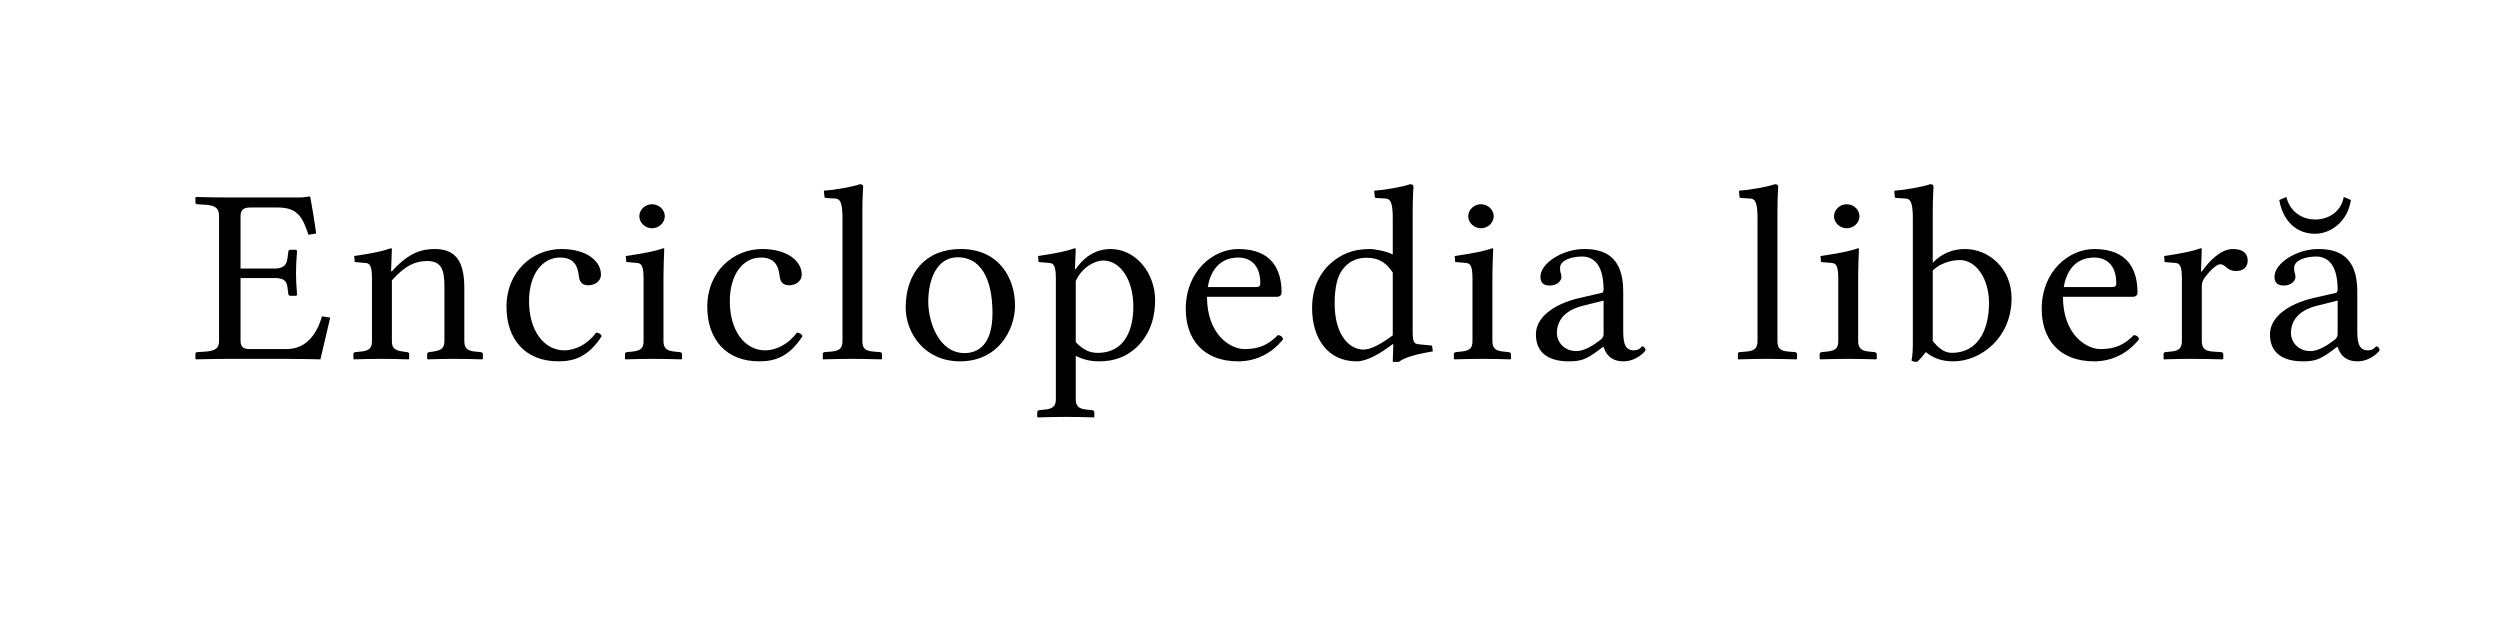 <?xml version="1.0" encoding="UTF-8" standalone="no"?>
<svg
	xmlns="http://www.w3.org/2000/svg"
	xmlns:dc="http://purl.org/dc/elements/1.1/"
	xmlns:cc="http://creativecommons.org/ns#"
	xmlns:rdf="http://www.w3.org/1999/02/22-rdf-syntax-ns#"
	xmlns:svg="http://www.w3.org/2000/svg"
	xmlns:xlink="http://www.w3.org/1999/xlink"
	xmlns:sodipodi="http://sodipodi.sourceforge.net/DTD/sodipodi-0.dtd"
	xmlns:inkscape="http://www.inkscape.org/namespaces/inkscape"
	version="1.1"
	viewBox="0 0 131.767 32.656">
	<g transform="scale(1.03,0.971)" id="The_Free_Encyclopedia" style="font-size:13.58px;font-style:normal;font-variant:normal;font-weight:normal;font-stretch:normal;letter-spacing:0.509;fill:#000000;fill-opacity:1;stroke:none;font-family:Linux Libertine O;-inkscape-font-specification:Linux Libertine O"><path d="M15.88 10.706C15.88 10.679 15.866 10.665 15.826 10.665C15.595 10.706 15.513 10.72 15.187 10.72L11.752 10.72C11.222 10.72 10.665 10.706 10.027 10.693L10 10.72L10 10.991C10 11.032 10.014 11.086 10.109 11.086L10.516 11.114C11.032 11.154 11.209 11.304 11.209 11.725L11.209 18.501C11.209 18.881 11.046 19.044 10.516 19.085L10.109 19.112C10.027 19.112 10 19.166 10 19.207L10 19.479L10.027 19.506C10.665 19.492 11.222 19.479 11.752 19.479L14.658 19.479C15.31 19.479 16.396 19.506 16.396 19.506L16.898 17.238L16.477 17.17C16.206 18.148 15.676 18.949 14.644 18.949L12.797 18.949C12.499 18.949 12.309 18.868 12.309 18.501L12.309 15.092L14.033 15.092C14.495 15.092 14.671 15.215 14.712 15.609L14.753 15.948C14.753 15.989 14.78 16.057 14.848 16.057L15.147 16.057L15.201 16.016C15.16 15.473 15.147 15.106 15.147 14.835C15.147 14.563 15.16 14.156 15.201 13.612L15.147 13.558L14.848 13.558C14.794 13.558 14.753 13.612 14.753 13.667L14.712 14.006C14.671 14.386 14.508 14.577 14.033 14.577L12.309 14.577L12.309 11.725C12.309 11.399 12.471 11.263 12.797 11.263L14.223 11.263C15.242 11.263 15.486 11.806 15.785 12.743L16.179 12.675C16.111 12.119 15.907 10.815 15.88 10.706 " id="path38700"></path><path d="M20.053 13.517C20.053 13.49 20.026 13.476 19.999 13.476C19.618 13.626 19.075 13.748 18.125 13.897L18.152 14.223L18.736 14.278C18.926 14.305 19.034 14.441 19.034 15.12L19.034 18.501C19.034 18.895 18.899 19.044 18.45 19.085L18.192 19.112C18.125 19.126 18.084 19.153 18.084 19.221L18.084 19.479L18.111 19.506C18.654 19.492 18.994 19.479 19.523 19.479C20.08 19.479 20.365 19.492 20.908 19.506L20.936 19.479L20.936 19.221C20.936 19.153 20.895 19.126 20.827 19.112L20.637 19.085C20.189 19.017 20.053 18.895 20.053 18.501L20.053 15.215C20.745 14.4 21.261 14.169 21.859 14.169C22.579 14.169 22.742 14.617 22.742 15.568L22.742 18.501C22.742 18.895 22.592 19.017 22.158 19.085L21.968 19.112C21.9 19.126 21.859 19.153 21.859 19.221L21.859 19.479L21.886 19.506C22.429 19.492 22.701 19.479 23.23 19.479C23.787 19.479 24.14 19.492 24.684 19.506L24.711 19.479L24.711 19.221C24.711 19.153 24.656 19.126 24.588 19.112L24.33 19.085C23.909 19.044 23.76 18.895 23.76 18.501L23.76 15.663C23.76 14.454 23.489 13.517 22.266 13.517C21.574 13.517 20.922 13.707 20.053 14.726L20.012 14.726L20.053 13.517 " id="path38702"></path><path d="M30.793 18.243C30.739 18.121 30.63 18.066 30.508 18.053C30.087 18.664 29.462 19.017 28.878 19.017C27.833 19.017 27.072 17.944 27.072 16.355C27.072 14.861 27.765 13.979 28.661 13.979C29.462 13.979 29.571 14.563 29.625 15.011C29.666 15.35 29.829 15.486 30.114 15.486C30.399 15.486 30.752 15.296 30.752 14.902C30.752 14.183 30.033 13.517 28.729 13.517C27.262 13.517 25.918 14.726 25.918 16.654C25.918 18.406 26.868 19.614 28.58 19.614C29.394 19.614 30.114 19.356 30.793 18.243 " id="path38704"></path><path d="M32.715 11.738C32.715 12.091 33.014 12.39 33.367 12.39C33.72 12.39 34.019 12.091 34.019 11.738C34.019 11.385 33.72 11.086 33.367 11.086C33.014 11.086 32.715 11.385 32.715 11.738M33.991 13.517C33.991 13.49 33.964 13.476 33.937 13.476C33.557 13.626 32.986 13.748 32.022 13.897L32.049 14.223L32.633 14.278C32.824 14.305 32.932 14.441 32.932 15.12L32.932 18.501C32.932 18.895 32.81 19.03 32.348 19.085L32.09 19.112C32.022 19.126 31.982 19.153 31.982 19.221L31.982 19.479L32.009 19.506C32.552 19.492 32.932 19.479 33.421 19.479C33.937 19.479 34.331 19.492 34.874 19.506L34.901 19.479L34.901 19.221C34.901 19.153 34.847 19.126 34.779 19.112L34.521 19.085C34.1 19.044 33.951 18.895 33.951 18.501L33.951 15.12C33.951 14.441 33.991 13.517 33.991 13.517 " id="path38706"></path><path d="M41.067 18.243C41.013 18.121 40.904 18.066 40.782 18.053C40.361 18.664 39.736 19.017 39.152 19.017C38.107 19.017 37.346 17.944 37.346 16.355C37.346 14.861 38.039 13.979 38.935 13.979C39.736 13.979 39.845 14.563 39.899 15.011C39.94 15.35 40.103 15.486 40.388 15.486C40.673 15.486 41.026 15.296 41.026 14.902C41.026 14.183 40.306 13.517 39.003 13.517C37.536 13.517 36.192 14.726 36.192 16.654C36.192 18.406 37.142 19.614 38.853 19.614C39.668 19.614 40.388 19.356 41.067 18.243 " id="path38708"></path><path d="M43.111 18.501C43.111 18.895 42.975 19.044 42.527 19.085L42.201 19.112C42.133 19.112 42.106 19.153 42.106 19.221L42.106 19.479L42.12 19.506C42.799 19.492 43.07 19.479 43.6 19.479C44.157 19.479 44.428 19.492 45.107 19.506L45.134 19.479L45.134 19.221C45.134 19.153 45.08 19.112 45.026 19.112L44.7 19.085C44.252 19.044 44.129 18.895 44.129 18.501L44.129 11.562C44.129 10.679 44.17 10.136 44.17 10.136C44.17 10.041 44.116 10 43.994 10C43.654 10.136 42.717 10.312 42.16 10.353L42.188 10.679C42.188 10.72 42.228 10.747 42.269 10.747L42.704 10.774C42.975 10.774 43.111 10.951 43.111 11.833L43.111 18.501 " id="path38710"></path><path d="M46.346 16.695C46.346 18.08 47.31 19.614 49.13 19.614C51.058 19.614 51.941 17.93 51.941 16.573C51.941 15.16 51.167 13.517 49.157 13.517C47.351 13.517 46.346 14.834 46.346 16.695M49.008 13.965C50.121 13.965 50.787 15.011 50.787 17.007C50.787 18.8 49.972 19.166 49.361 19.166C48.016 19.166 47.5 17.428 47.5 16.382C47.5 15.201 47.921 13.965 49.008 13.965 " id="path38712"></path><path d="M55.048 15.255C55.347 14.536 55.999 14.142 56.461 14.142C57.289 14.142 57.995 15.12 57.995 16.654C57.995 17.768 57.628 19.153 56.175 19.153C55.958 19.153 55.524 19.125 55.048 18.569L55.048 15.255M54.03 15.12L54.03 21.665C54.03 22.045 53.881 22.194 53.446 22.235L53.188 22.262C53.12 22.276 53.079 22.303 53.079 22.371L53.079 22.629L53.106 22.656C53.609 22.643 54.03 22.629 54.519 22.629C55.035 22.629 55.469 22.643 55.972 22.656L55.999 22.629L55.999 22.371C55.999 22.303 55.945 22.276 55.877 22.262L55.619 22.235C55.198 22.195 55.048 22.045 55.048 21.665L55.048 19.316C55.401 19.506 55.768 19.614 56.257 19.614C56.977 19.614 57.628 19.384 58.158 18.854C58.769 18.229 59.109 17.387 59.109 16.287C59.109 14.848 58.145 13.517 56.827 13.517C56.393 13.517 55.673 13.653 55.048 14.603L55.008 14.603L55.048 13.517C55.048 13.49 55.021 13.476 54.994 13.476C54.6 13.626 54.084 13.748 53.12 13.897L53.147 14.223L53.731 14.278C53.921 14.305 54.03 14.441 54.03 15.12 " id="path38714"></path><path d="M61.804 15.581C62.049 14.047 63.054 13.979 63.366 13.979C63.855 13.979 64.493 14.25 64.493 15.391C64.493 15.513 64.439 15.581 64.303 15.581L61.804 15.581M65.389 18.189C64.914 18.705 64.439 18.949 63.692 18.949C62.931 18.949 61.764 18.134 61.764 16.111L65.335 16.111C65.484 16.111 65.58 16.029 65.58 15.88C65.58 14.739 65.159 13.517 63.366 13.517C62.076 13.517 60.677 14.712 60.677 16.776C60.677 18.338 61.506 19.614 63.366 19.614C64.344 19.614 65.145 19.112 65.661 18.406C65.62 18.27 65.539 18.202 65.389 18.188 " id="path38716"></path><path d="M71.27 18.202C70.659 18.691 70.129 18.976 69.776 18.976C69.043 18.976 68.296 18.175 68.296 16.477C68.296 15.5 68.473 14.957 68.676 14.671C69.097 14.033 69.668 13.992 69.939 13.992C70.578 13.992 70.944 14.278 71.27 14.794L71.27 18.202M72.289 11.562C72.289 10.679 72.329 10.136 72.329 10.136C72.329 10.041 72.275 10 72.153 10C71.813 10.136 70.876 10.312 70.32 10.353L70.347 10.679C70.347 10.72 70.387 10.747 70.428 10.747L70.863 10.774C71.134 10.774 71.27 10.951 71.27 11.833L71.27 13.816C70.958 13.639 70.36 13.517 70.089 13.517C69.192 13.517 68.595 13.816 68.052 14.332C67.468 14.916 67.142 15.717 67.142 16.722C67.142 18.392 67.957 19.614 69.423 19.614C69.966 19.614 70.645 19.18 71.27 18.677L71.297 18.691L71.27 19.642L71.582 19.642C71.881 19.397 72.479 19.221 73.321 19.071L73.28 18.759L72.628 18.691C72.343 18.664 72.289 18.582 72.289 17.903L72.289 11.562 " id="path38718"></path><path d="M75.132 11.738C75.132 12.091 75.431 12.39 75.784 12.39C76.137 12.39 76.435 12.091 76.435 11.738C76.435 11.385 76.137 11.086 75.784 11.086C75.431 11.086 75.132 11.385 75.132 11.738M76.408 13.517C76.408 13.49 76.381 13.476 76.354 13.476C75.974 13.626 75.403 13.748 74.439 13.897L74.466 14.223L75.05 14.278C75.24 14.305 75.349 14.441 75.349 15.12L75.349 18.501C75.349 18.895 75.227 19.03 74.765 19.085L74.507 19.112C74.439 19.126 74.398 19.153 74.398 19.221L74.398 19.479L74.426 19.506C74.969 19.492 75.349 19.479 75.838 19.479C76.354 19.479 76.748 19.492 77.291 19.506L77.318 19.479L77.318 19.221C77.318 19.153 77.264 19.126 77.196 19.112L76.938 19.085C76.517 19.044 76.368 18.895 76.368 18.501L76.368 15.12C76.368 14.441 76.408 13.517 76.408 13.517 " id="path38720"></path><path d="M82.058 16.315L82.058 18.121C82.058 18.297 81.976 18.392 81.868 18.474C81.515 18.759 81.053 19.058 80.673 19.058C79.994 19.058 79.668 18.514 79.668 18.093C79.668 17.482 79.98 16.871 80.985 16.6L82.058 16.315M82.058 18.827C82.139 19.112 82.357 19.614 83.076 19.614C83.742 19.614 84.204 19.071 84.204 19.003C84.204 18.908 84.108 18.8 84.054 18.8C83.973 18.8 83.932 19.017 83.606 19.017C83.076 19.017 83.063 18.46 83.063 17.835L83.063 15.812C83.063 13.884 82.058 13.517 81.067 13.517C79.953 13.517 78.826 14.291 78.826 15.024C78.826 15.35 78.989 15.5 79.301 15.5C79.695 15.5 79.899 15.228 79.899 15.052C79.899 14.957 79.885 14.862 79.858 14.807C79.844 14.766 79.831 14.685 79.831 14.536C79.831 14.115 80.442 13.925 80.958 13.925C81.42 13.925 82.058 14.196 82.058 15.731C82.058 15.826 82.017 15.88 81.976 15.894L80.809 16.179C79.505 16.505 78.595 17.224 78.595 18.148C78.595 19.221 79.328 19.614 80.279 19.614C80.904 19.614 81.162 19.506 81.759 19.044L82.031 18.827L82.058 18.827 " id="path38722"></path><path d="M89.935 18.501C89.935 18.895 89.8 19.044 89.352 19.085L89.026 19.112C88.958 19.112 88.931 19.153 88.931 19.221L88.931 19.479L88.944 19.506C89.623 19.492 89.895 19.479 90.424 19.479C90.981 19.479 91.253 19.492 91.932 19.506L91.959 19.479L91.959 19.221C91.959 19.153 91.904 19.112 91.85 19.112L91.524 19.085C91.076 19.044 90.954 18.895 90.954 18.501L90.954 11.562C90.954 10.679 90.995 10.136 90.995 10.136C90.995 10.041 90.94 10 90.818 10C90.479 10.136 89.542 10.312 88.985 10.353L89.012 10.679C89.012 10.72 89.053 10.747 89.094 10.747L89.528 10.774C89.8 10.774 89.935 10.951 89.935 11.833L89.935 18.501 " id="path38724"></path><path d="M93.849 11.738C93.849 12.091 94.148 12.39 94.501 12.39C94.854 12.39 95.153 12.091 95.153 11.738C95.153 11.385 94.854 11.086 94.501 11.086C94.148 11.086 93.849 11.385 93.849 11.738M95.126 13.517C95.126 13.49 95.099 13.476 95.072 13.476C94.691 13.626 94.121 13.748 93.157 13.897L93.184 14.223L93.768 14.278C93.958 14.305 94.067 14.441 94.067 15.12L94.067 18.501C94.067 18.895 93.945 19.03 93.483 19.085L93.225 19.112C93.157 19.126 93.116 19.153 93.116 19.221L93.116 19.479L93.143 19.506C93.687 19.492 94.067 19.479 94.556 19.479C95.072 19.479 95.465 19.492 96.009 19.506L96.036 19.479L96.036 19.221C96.036 19.153 95.981 19.126 95.914 19.112L95.656 19.085C95.235 19.044 95.085 18.895 95.085 18.501L95.085 15.12C95.085 14.441 95.126 13.517 95.126 13.517 " id="path38726"></path><path d="M98.902 18.514L98.902 14.685C99.431 14.142 100.137 14.115 100.287 14.115C101.115 14.115 101.781 15.12 101.781 16.437C101.781 17.985 101.169 19.153 99.879 19.153C99.458 19.153 99.173 18.854 98.902 18.514M97.883 11.833L97.883 18.514C97.883 19.044 97.87 19.275 97.815 19.574C97.897 19.628 97.965 19.642 98.1 19.642C98.236 19.519 98.426 19.288 98.549 19.112C98.942 19.451 99.377 19.614 99.961 19.614C101.346 19.614 102.935 18.351 102.935 16.192C102.935 14.536 101.74 13.517 100.558 13.517C99.907 13.517 99.363 13.762 98.902 14.264L98.902 11.562C98.902 10.679 98.942 10.136 98.942 10.136C98.942 10.041 98.888 10 98.766 10C98.426 10.136 97.476 10.312 96.933 10.353L96.96 10.679C96.96 10.72 97.001 10.747 97.041 10.747L97.476 10.774C97.747 10.774 97.883 10.951 97.883 11.833 " id="path38728"></path><path d="M105.605 15.581C105.85 14.047 106.855 13.979 107.167 13.979C107.656 13.979 108.294 14.25 108.294 15.391C108.294 15.513 108.24 15.581 108.104 15.581L105.605 15.581M109.19 18.189C108.715 18.705 108.24 18.949 107.493 18.949C106.732 18.949 105.565 18.134 105.565 16.111L109.136 16.111C109.285 16.111 109.38 16.029 109.38 15.88C109.38 14.739 108.959 13.517 107.167 13.517C105.877 13.517 104.478 14.712 104.478 16.776C104.478 18.338 105.307 19.614 107.167 19.614C108.145 19.614 108.946 19.112 109.462 18.406C109.421 18.27 109.34 18.202 109.19 18.188 " id="path38730"></path><path d="M111.651 18.501C111.651 18.895 111.515 19.044 111.067 19.085L110.809 19.112C110.741 19.126 110.714 19.153 110.714 19.221L110.714 19.479L110.727 19.506C111.23 19.492 111.651 19.479 112.14 19.479C112.656 19.479 113.24 19.492 113.742 19.506L113.769 19.479L113.769 19.221C113.769 19.153 113.715 19.112 113.647 19.112L113.253 19.085C112.819 19.058 112.669 18.895 112.669 18.501L112.669 15.527C112.669 15.35 112.737 15.174 112.832 15.052C113.158 14.59 113.457 14.345 113.606 14.345C113.701 14.345 113.796 14.386 113.878 14.468C114.014 14.603 114.163 14.712 114.435 14.712C114.788 14.712 115.019 14.495 115.019 14.142C115.019 13.789 114.815 13.517 114.258 13.517C113.62 13.517 113.022 14.21 112.669 14.739L112.629 14.739L112.669 13.517C112.669 13.49 112.642 13.476 112.615 13.476C112.235 13.626 111.692 13.748 110.741 13.897L110.768 14.223L111.352 14.278C111.542 14.305 111.651 14.441 111.651 15.12L111.651 18.501 " id="path38732"></path><path d="M117 10.693L116.634 10.856C116.824 12.01 117.516 12.689 118.467 12.689C119.268 12.689 120.137 12.023 120.3 10.856L119.934 10.693C119.798 11.48 119.173 11.915 118.467 11.915C117.734 11.915 117.15 11.412 117 10.693M119.621 16.315L119.621 18.121C119.621 18.297 119.54 18.392 119.431 18.474C119.078 18.759 118.616 19.058 118.236 19.058C117.557 19.058 117.231 18.514 117.231 18.093C117.231 17.482 117.543 16.871 118.548 16.6L119.621 16.315M119.621 18.827C119.703 19.112 119.92 19.614 120.64 19.614C121.305 19.614 121.767 19.071 121.767 19.003C121.767 18.908 121.672 18.8 121.617 18.8C121.536 18.8 121.495 19.017 121.169 19.017C120.64 19.017 120.626 18.46 120.626 17.835L120.626 15.812C120.626 13.884 119.621 13.517 118.63 13.517C117.516 13.517 116.389 14.291 116.389 15.024C116.389 15.35 116.552 15.5 116.865 15.5C117.258 15.5 117.462 15.228 117.462 15.052C117.462 14.957 117.448 14.862 117.421 14.807C117.408 14.766 117.394 14.685 117.394 14.536C117.394 14.115 118.005 13.925 118.521 13.925C118.983 13.925 119.621 14.196 119.621 15.731C119.621 15.826 119.58 15.88 119.54 15.894L118.372 16.179C117.068 16.505 116.158 17.224 116.158 18.148C116.158 19.221 116.892 19.614 117.842 19.614C118.467 19.614 118.725 19.506 119.322 19.044L119.594 18.827L119.621 18.827 " id="path38734"></path></g>
</svg>